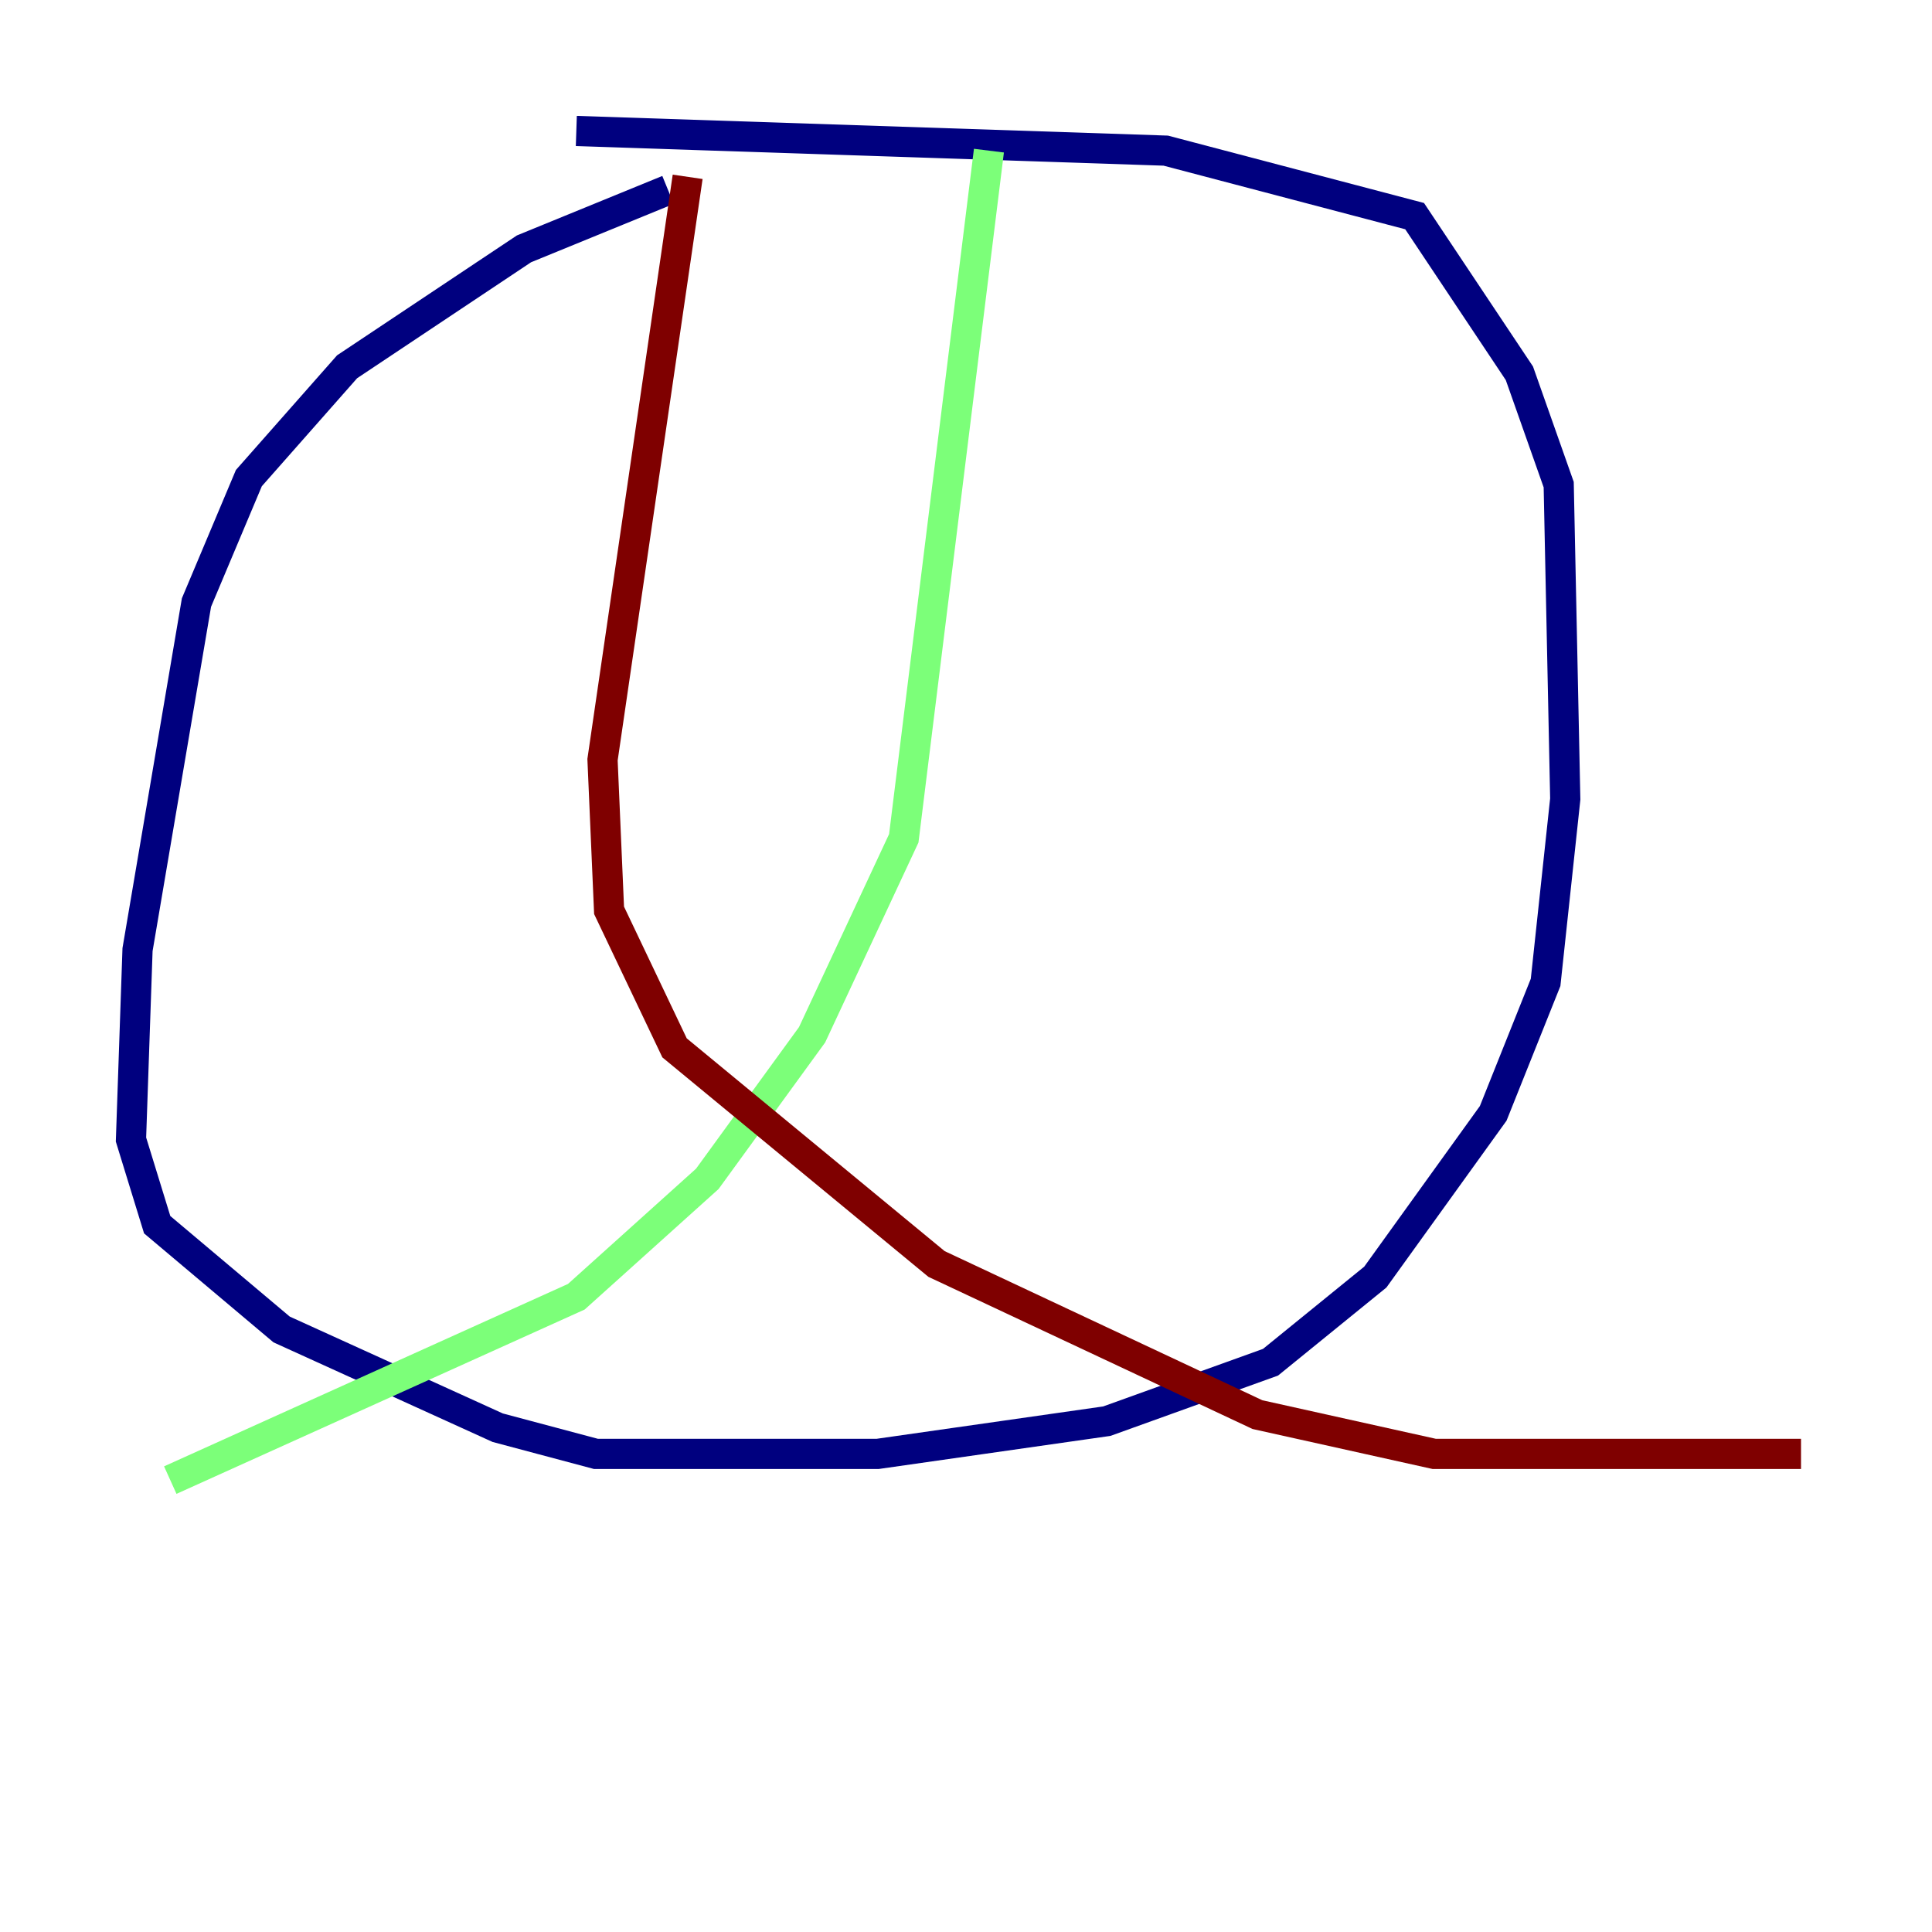 <?xml version="1.0" encoding="utf-8" ?>
<svg baseProfile="tiny" height="128" version="1.2" viewBox="0,0,128,128" width="128" xmlns="http://www.w3.org/2000/svg" xmlns:ev="http://www.w3.org/2001/xml-events" xmlns:xlink="http://www.w3.org/1999/xlink"><defs /><polyline fill="none" points="44.258,12.583 34.712,16.488 22.997,24.298 16.488,31.675 13.017,39.919 9.112,62.915 8.678,75.498 10.414,81.139 18.658,88.081 32.976,94.59 39.485,96.325 58.142,96.325 73.329,94.156 84.176,90.251 91.119,84.61 98.929,73.763 102.4,65.085 103.702,52.936 103.268,32.108 100.664,24.732 93.722,14.319 77.234,9.98 38.183,8.678" stroke="#00007f" stroke-width="2" /><polyline fill="none" points="65.519,9.98 59.878,55.539 53.803,68.556 46.861,78.102 38.183,85.912 11.281,98.061" stroke="#7cff79" stroke-width="2" /><polyline fill="none" points="45.559,11.715 39.919,50.332 40.352,60.312 44.691,69.424 62.047,83.742 83.308,93.722 95.024,96.325 119.322,96.325" stroke="#7f0000" stroke-width="2" /></svg>